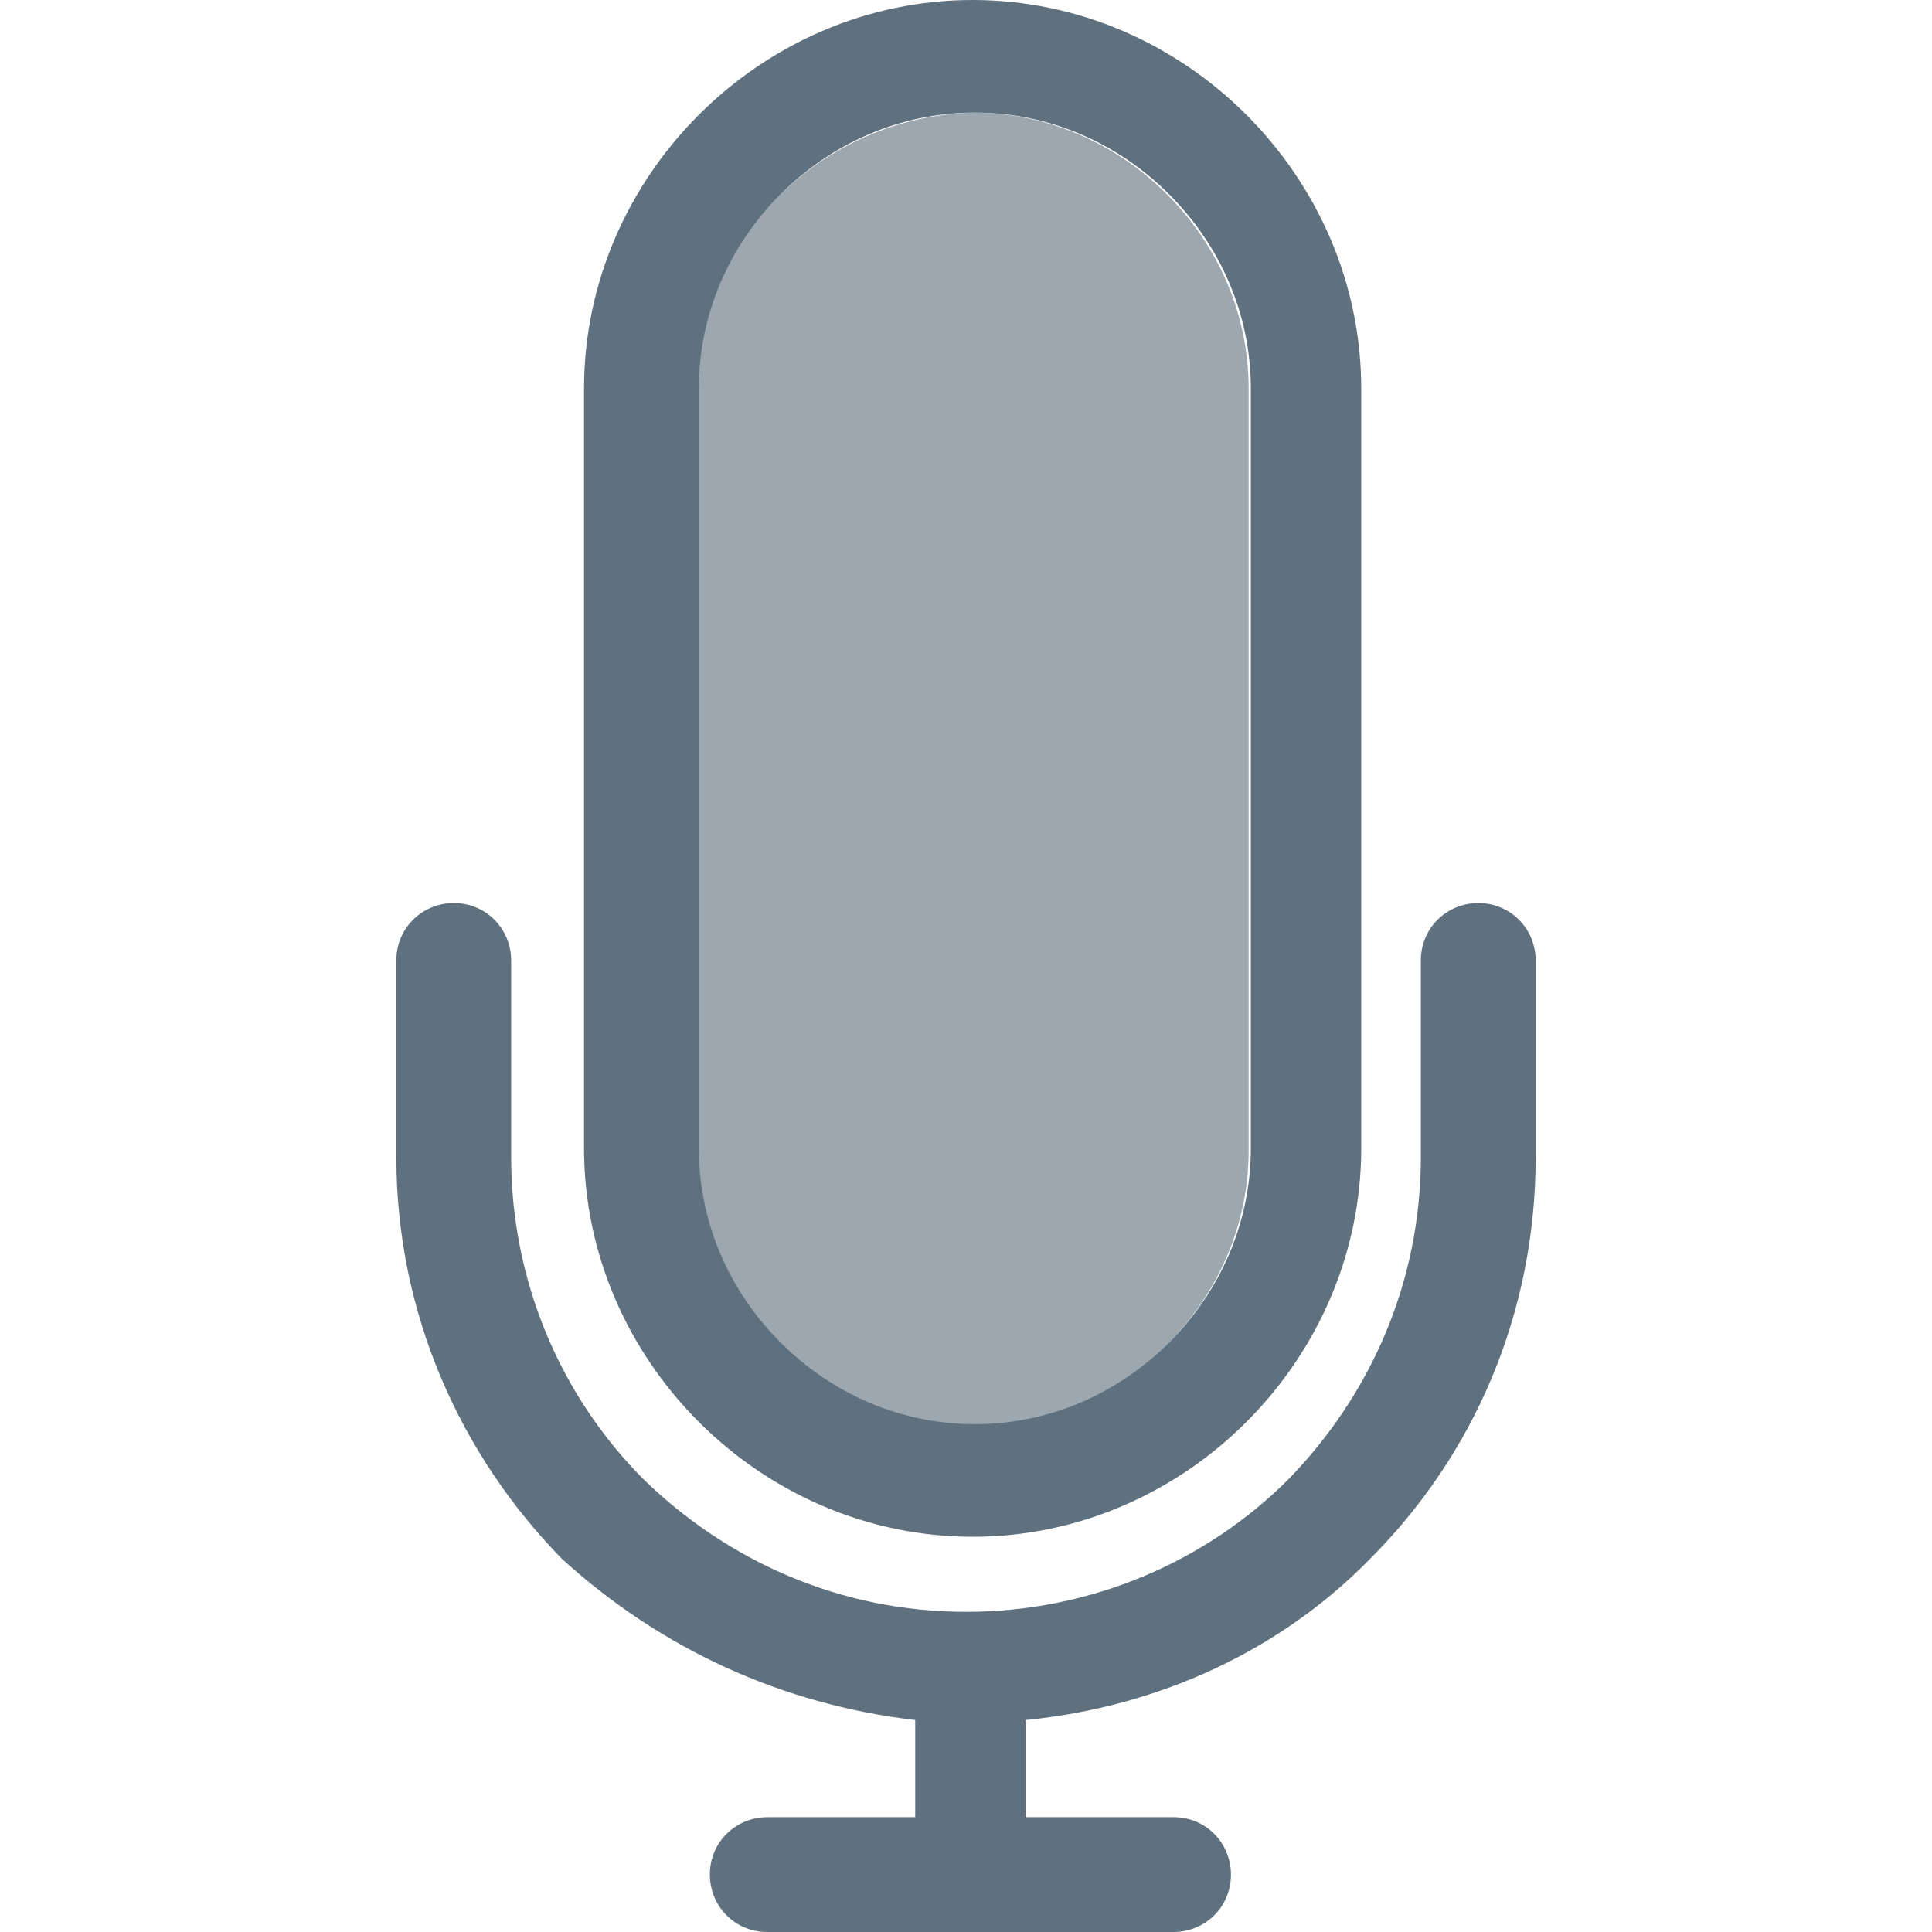 <?xml version="1.0" encoding="iso-8859-1"?>
<!-- Generator: Adobe Illustrator 19.0.0, SVG Export Plug-In . SVG Version: 6.00 Build 0)  -->
<svg version="1.1" id="Capa_1" xmlns="http://www.w3.org/2000/svg" xmlns:xlink="http://www.w3.org/1999/xlink" x="0px" y="0px"
	 viewBox="0 0 350 350" style="enable-background:new 0 0 350 350;" xml:space="preserve">
<path style="fill:#9DA7B0;" d="M141,35.6c-9.2,9.2-14.8,21.6-14.8,35.2v137.6c0,13.6,5.6,26,14.8,35.2s21.6,14.8,35.2,14.8
	c13.6,0,26-5.6,35.2-14.8c9.2-9.2,14.8-21.6,14.8-35.2v-138c0-13.6-5.6-26-14.8-35.2c-9.2-9.2-21.6-14.8-35.2-14.8
	C162.6,20.8,150.2,26.4,141,35.6z"/>
<g>
	<path style="fill:#5F717F;" d="M176.2,278.4L176.2,278.4c19.2,0,36.8-8,49.6-20.8c12.8-12.8,20.8-30.4,20.8-49.6V70.4
		c0-19.2-8-36.8-20.8-49.6S195.4,0,176.2,0l0,0c-19.2,0-36.8,8-49.6,20.8s-20.8,30.4-20.8,49.6V208c0,19.2,8,36.8,20.8,49.6
		C139.4,270.4,157,278.4,176.2,278.4z M126.6,70.4c0-13.6,5.6-26,14.8-35.2s21.6-14.8,35.2-14.8l0,0c13.6,0,26,5.6,35.2,14.8
		s14.8,21.6,14.8,35.2V208c0,13.6-5.6,26-14.8,35.2c-9.2,9.2-21.6,14.8-35.2,14.8l0,0c-13.6,0-26-5.6-35.2-14.8
		c-9.2-9.2-14.8-21.6-14.8-35.2V70.4z"/>
	<path style="fill:#5F717F;" d="M165.8,311.6v17.6H139c-5.6,0-10.4,4.4-10.4,10.4c0,5.6,4.4,10.4,10.4,10.4h36.8l0,0l0,0h36.8
		c5.6,0,10.4-4.4,10.4-10.4c0-5.6-4.4-10.4-10.4-10.4h-26.8v-17.6c24.4-2.4,46.4-12.8,62.4-29.2c18.8-18.8,30-44.4,30-72.8V174
		c0-5.6-4.4-10.4-10.4-10.4c-5.6,0-10.4,4.4-10.4,10.4v35.6c0,22.8-9.2,43.2-24,58.4c-14.8,14.8-35.6,24-58.4,24s-43.2-9.2-58.4-24
		c-14.8-14.8-24-35.6-24-58.4V174c0-5.6-4.4-10.4-10.4-10.4c-5.6,0-10.4,4.4-10.4,10.4v35.6c0,28.4,11.6,54,30,72.8
		C119.8,298.8,141.8,308.8,165.8,311.6z"/>
</g>
<g>
</g>
<g>
</g>
<g>
</g>
<g>
</g>
<g>
</g>
<g>
</g>
<g>
</g>
<g>
</g>
<g>
</g>
<g>
</g>
<g>
</g>
<g>
</g>
<g>
</g>
<g>
</g>
<g>
</g>
</svg>
